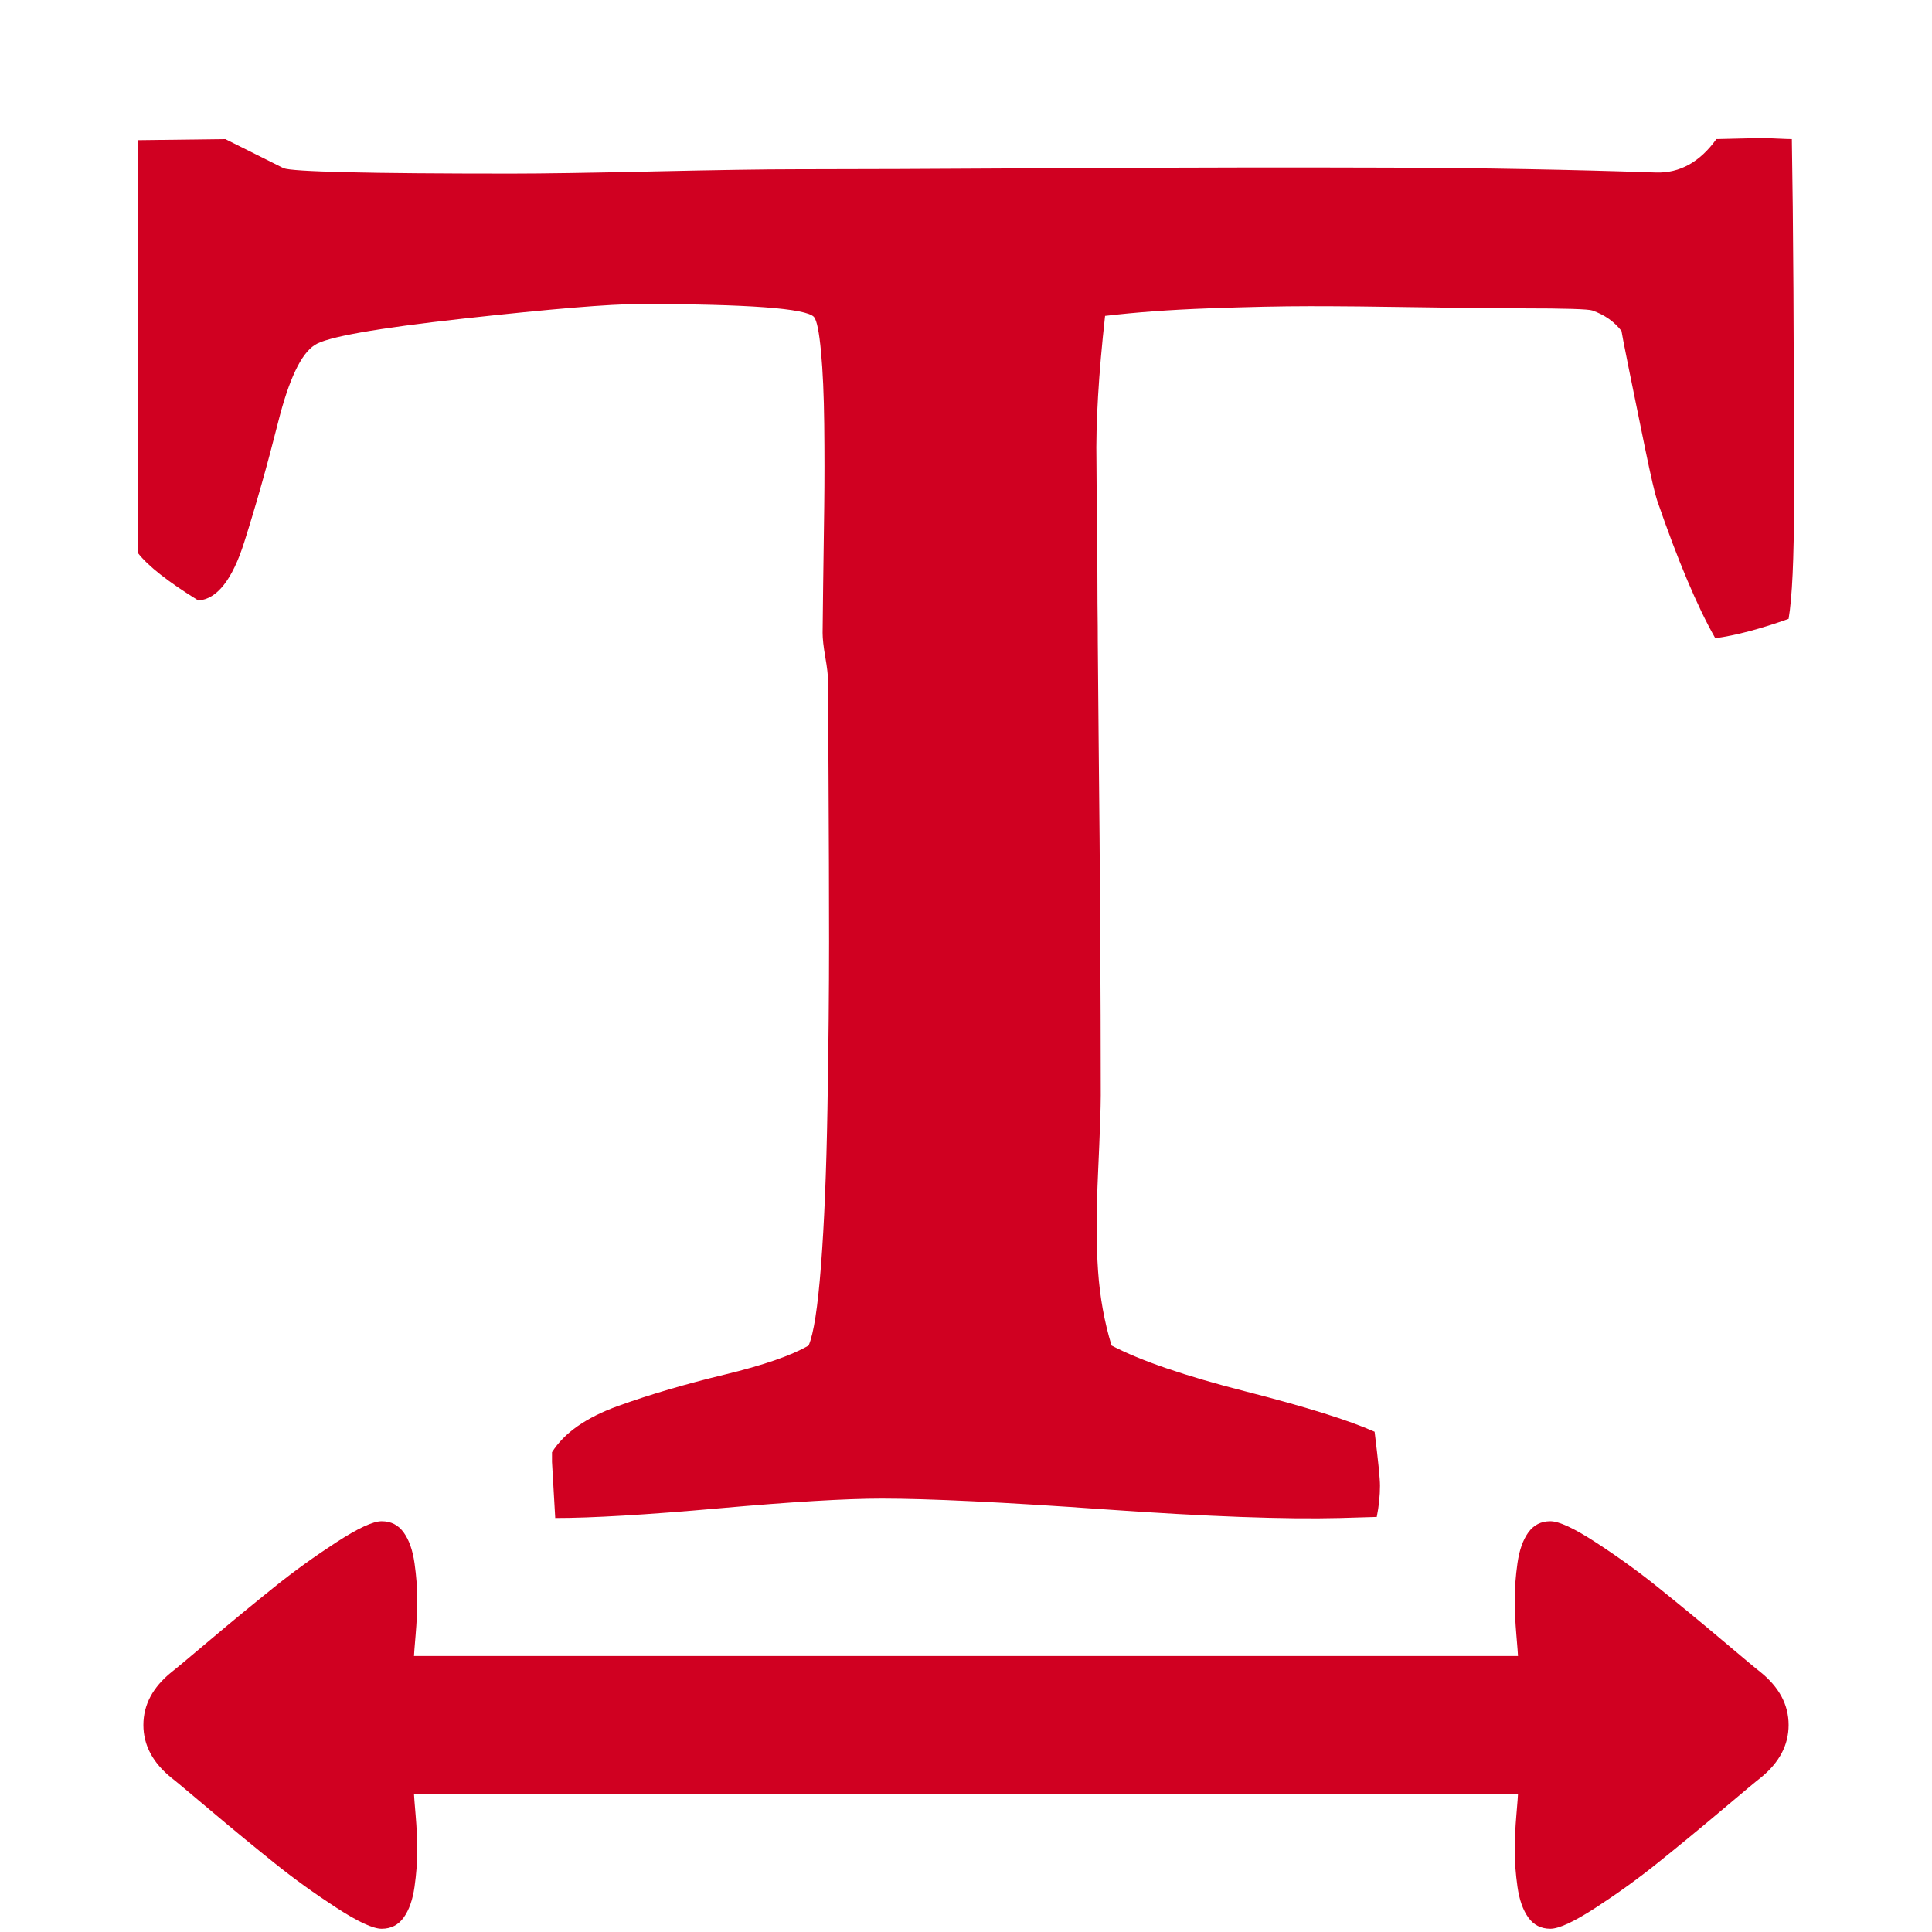<?xml version="1.0" encoding="utf-8"?>
<!-- Generator: Adobe Illustrator 21.1.0, SVG Export Plug-In . SVG Version: 6.00 Build 0)  -->
<svg version="1.1" id="Layer_1" xmlns="http://www.w3.org/2000/svg" xmlns:xlink="http://www.w3.org/1999/xlink" x="0px" y="0px"
	 viewBox="0 0 1792 1792" style="enable-background:new 0 0 1792 1792;" xml:space="preserve">
<style type="text/css">
	.st0{fill:#D00021;}
</style>
<path class="st0" d="M209,129l54,27c8,3.3,78.3,5,211,5c29.3,0,73.3-0.7,132-2s102.7-2,132-2c46.7,0,128.8-0.3,246.5-1
	s219.2-0.8,304.5-0.5s167.7,1.8,247,4.5c22,0.7,40.7-9.7,56-31l42-1c2.7,0,7.3,0.2,14,0.5s11.3,0.5,14,0.5c1.3,74.7,2,186.7,2,336
	c0,53.3-1.7,89.7-5,109c-26,9.3-48.7,15.3-68,18c-16.7-29.3-34.7-72-54-128c-2-6-5.7-21.8-11-47.5s-10.3-50.2-15-73.5s-7-35.3-7-36
	c-6.7-8.7-15.7-15-27-19c-3.3-1.3-25.3-2-66-2c-20,0-51-0.3-93-1s-76.3-1-103-1s-58,0.7-94,2s-68,3.7-96,7c-6,54-8.7,99.3-8,136
	l1,152v-52c0,36.7,0.3,88,1,154s1.2,126,1.5,180s0.5,105,0.5,153c0,10.7-0.8,34.5-2.5,71.5s-1.7,67.5,0,91.5s5.8,47,12.5,69
	c26.7,14,68,28.2,124,42.5s96,26.8,120,37.5c3.3,26.7,5,43.3,5,50c0,9.3-1,19-3,29l-34,1c-50.7,1.3-123.3-1.3-218-8
	s-163.7-10-207-10c-33.3,0-83.7,3-151,9s-118,9-152,9c-2-34-3-51.3-3-52v-9c11.3-18,31.8-32.3,61.5-43s62.5-20.3,98.5-29
	s62-17.7,78-27c4.7-10.7,8.5-35.3,11.5-74s5-87.2,6-145.5c1-58.3,1.5-110,1.5-155s-0.2-96.2-0.5-153.5s-0.5-87-0.5-89
	c0-4.7-0.8-11.8-2.5-21.5S763,592.3,763,587c0-4.7,0.2-19.3,0.5-44s0.7-49,1-73s0.3-49.5,0-76.5s-1.3-49.5-3-67.5s-3.8-28.7-6.5-32
	c-7.3-8-61.3-12-162-12c-27.3,0-81.7,4.5-163,13.5S302.7,312.7,292,320c-12.7,8-24,31.8-34,71.5s-20.5,76.8-31.5,111.5
	s-25.2,52.7-42.5,54c-28-17.3-46.7-32-56-44V130L209,129z M1438,1411c8,0,22,6.5,42,19.5s39.2,26.8,57.5,41.5s38.2,31,59.5,49
	s33.3,28,36,30c17.3,14,26,30.3,26,49s-8.7,35-26,49c-2.7,2-14.7,12-36,30s-41.2,34.3-59.5,49s-37.5,28.5-57.5,41.5
	s-34,19.5-42,19.5c-8.7,0-15.5-3.5-20.5-10.5s-8.3-16.5-10-28.5s-2.5-23.2-2.5-33.5s0.5-21.3,1.5-33s1.5-18.2,1.5-19.5H384
	c0,1.3,0.5,7.8,1.5,19.5s1.5,22.7,1.5,33s-0.8,21.5-2.5,33.5s-5,21.5-10,28.5S362.7,1789,354,1789c-8,0-22-6.5-42-19.5
	s-39.2-26.8-57.5-41.5s-38.2-31-59.5-49s-33.3-28-36-30c-17.3-14-26-30.3-26-49s8.7-35,26-49c2.7-2,14.7-12,36-30s41.2-34.3,59.5-49
	s37.5-28.5,57.5-41.5s34-19.5,42-19.5c8.7,0,15.5,3.5,20.5,10.5s8.3,16.5,10,28.5s2.5,23.2,2.5,33.5s-0.5,21.3-1.5,33
	s-1.5,18.2-1.5,19.5h1024c0-1.3-0.5-7.8-1.5-19.5s-1.5-22.7-1.5-33s0.8-21.5,2.5-33.5s5-21.5,10-28.5S1429.3,1411,1438,1411z"/>
</svg>
